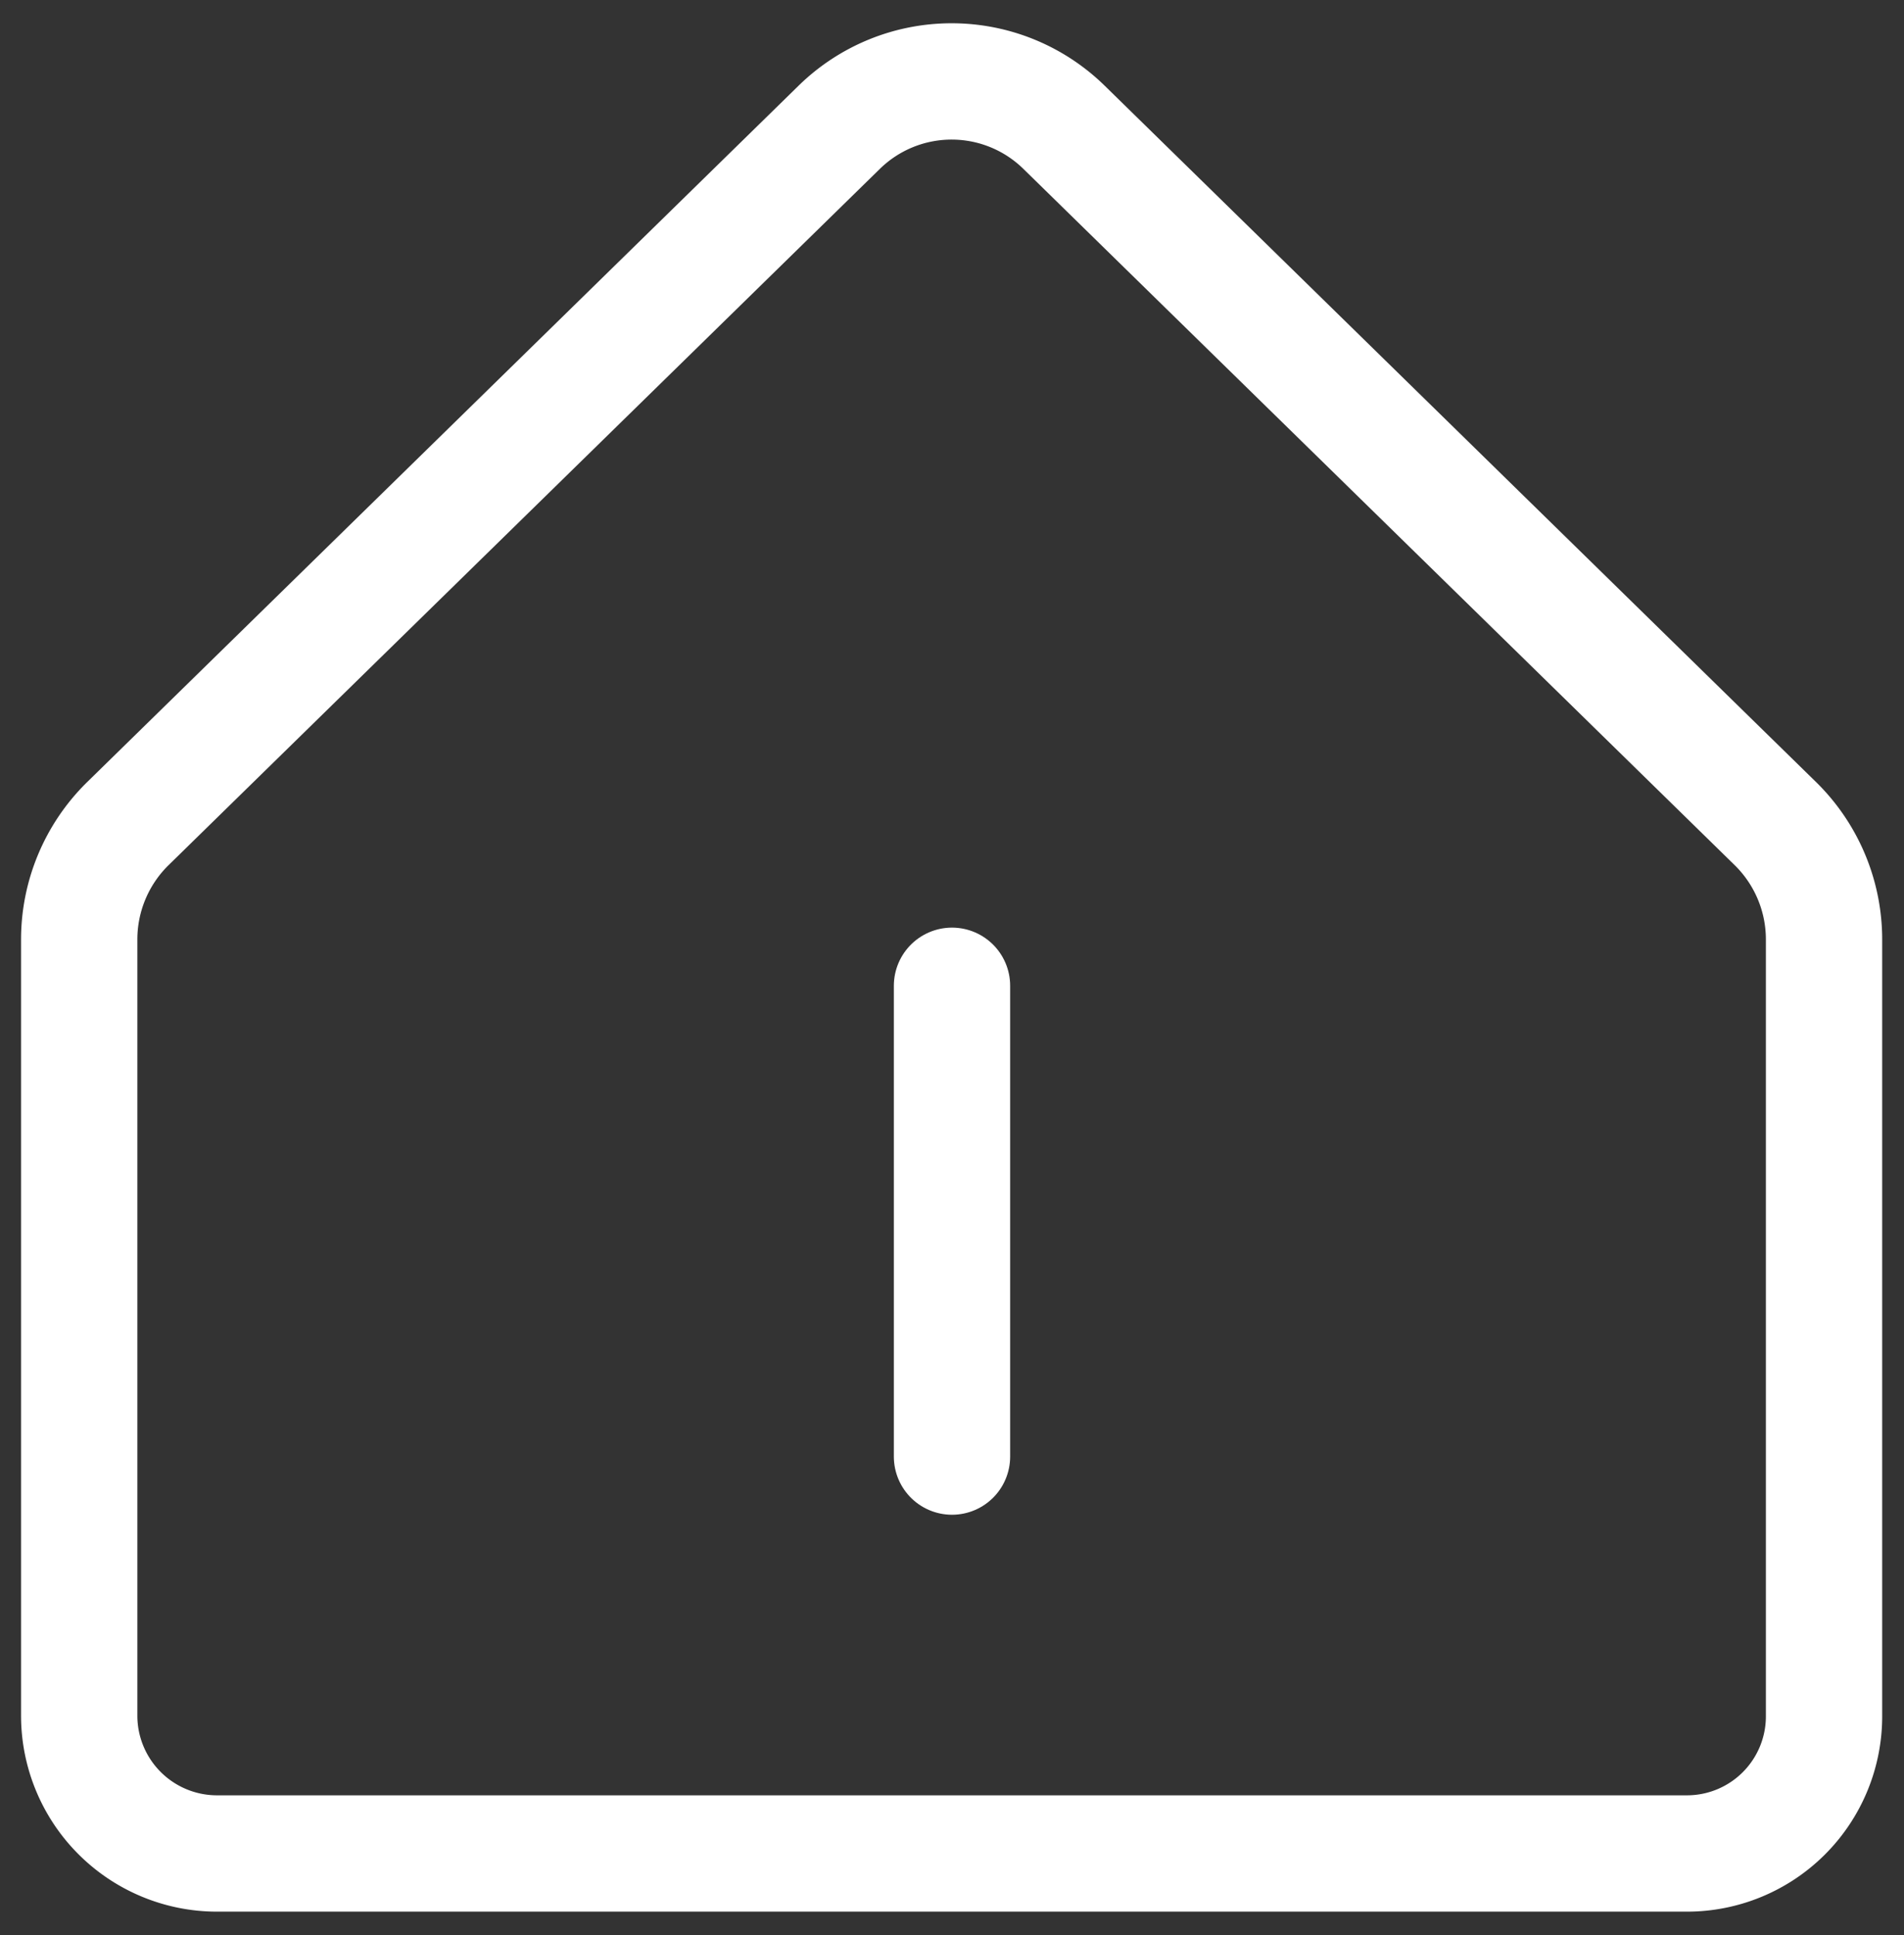 <svg xmlns="http://www.w3.org/2000/svg" viewBox="0 0 25 25.4"><rect x="0" y="0" width="25" height="25.4" fill="#333333" stroke="none"/><title>icon-home-01</title><path d="M-173.55,484.2V474a2.13,2.13,0,0,0-.63-1.51l-9.35-9.15a2.11,2.11,0,0,0-2.95,0l-9.35,9.15a2.13,2.13,0,0,0-.63,1.51v10.2a1.81,1.81,0,0,0,1.8,1.8h19.31A1.8,1.8,0,0,0-173.55,484.2Z" transform="translate(197.5 -461.67)" style="fill:none;stroke:#fff;stroke-linecap:round;stroke-linejoin:round;stroke-width:1.527px"/><line x1="12.5" y1="19.12" x2="12.5" y2="12.94" style="fill:none;stroke:#fff;stroke-linecap:round;stroke-linejoin:round;stroke-width:1.527px"/><rect width="25" height="25.4" style="fill:none"/></svg>
